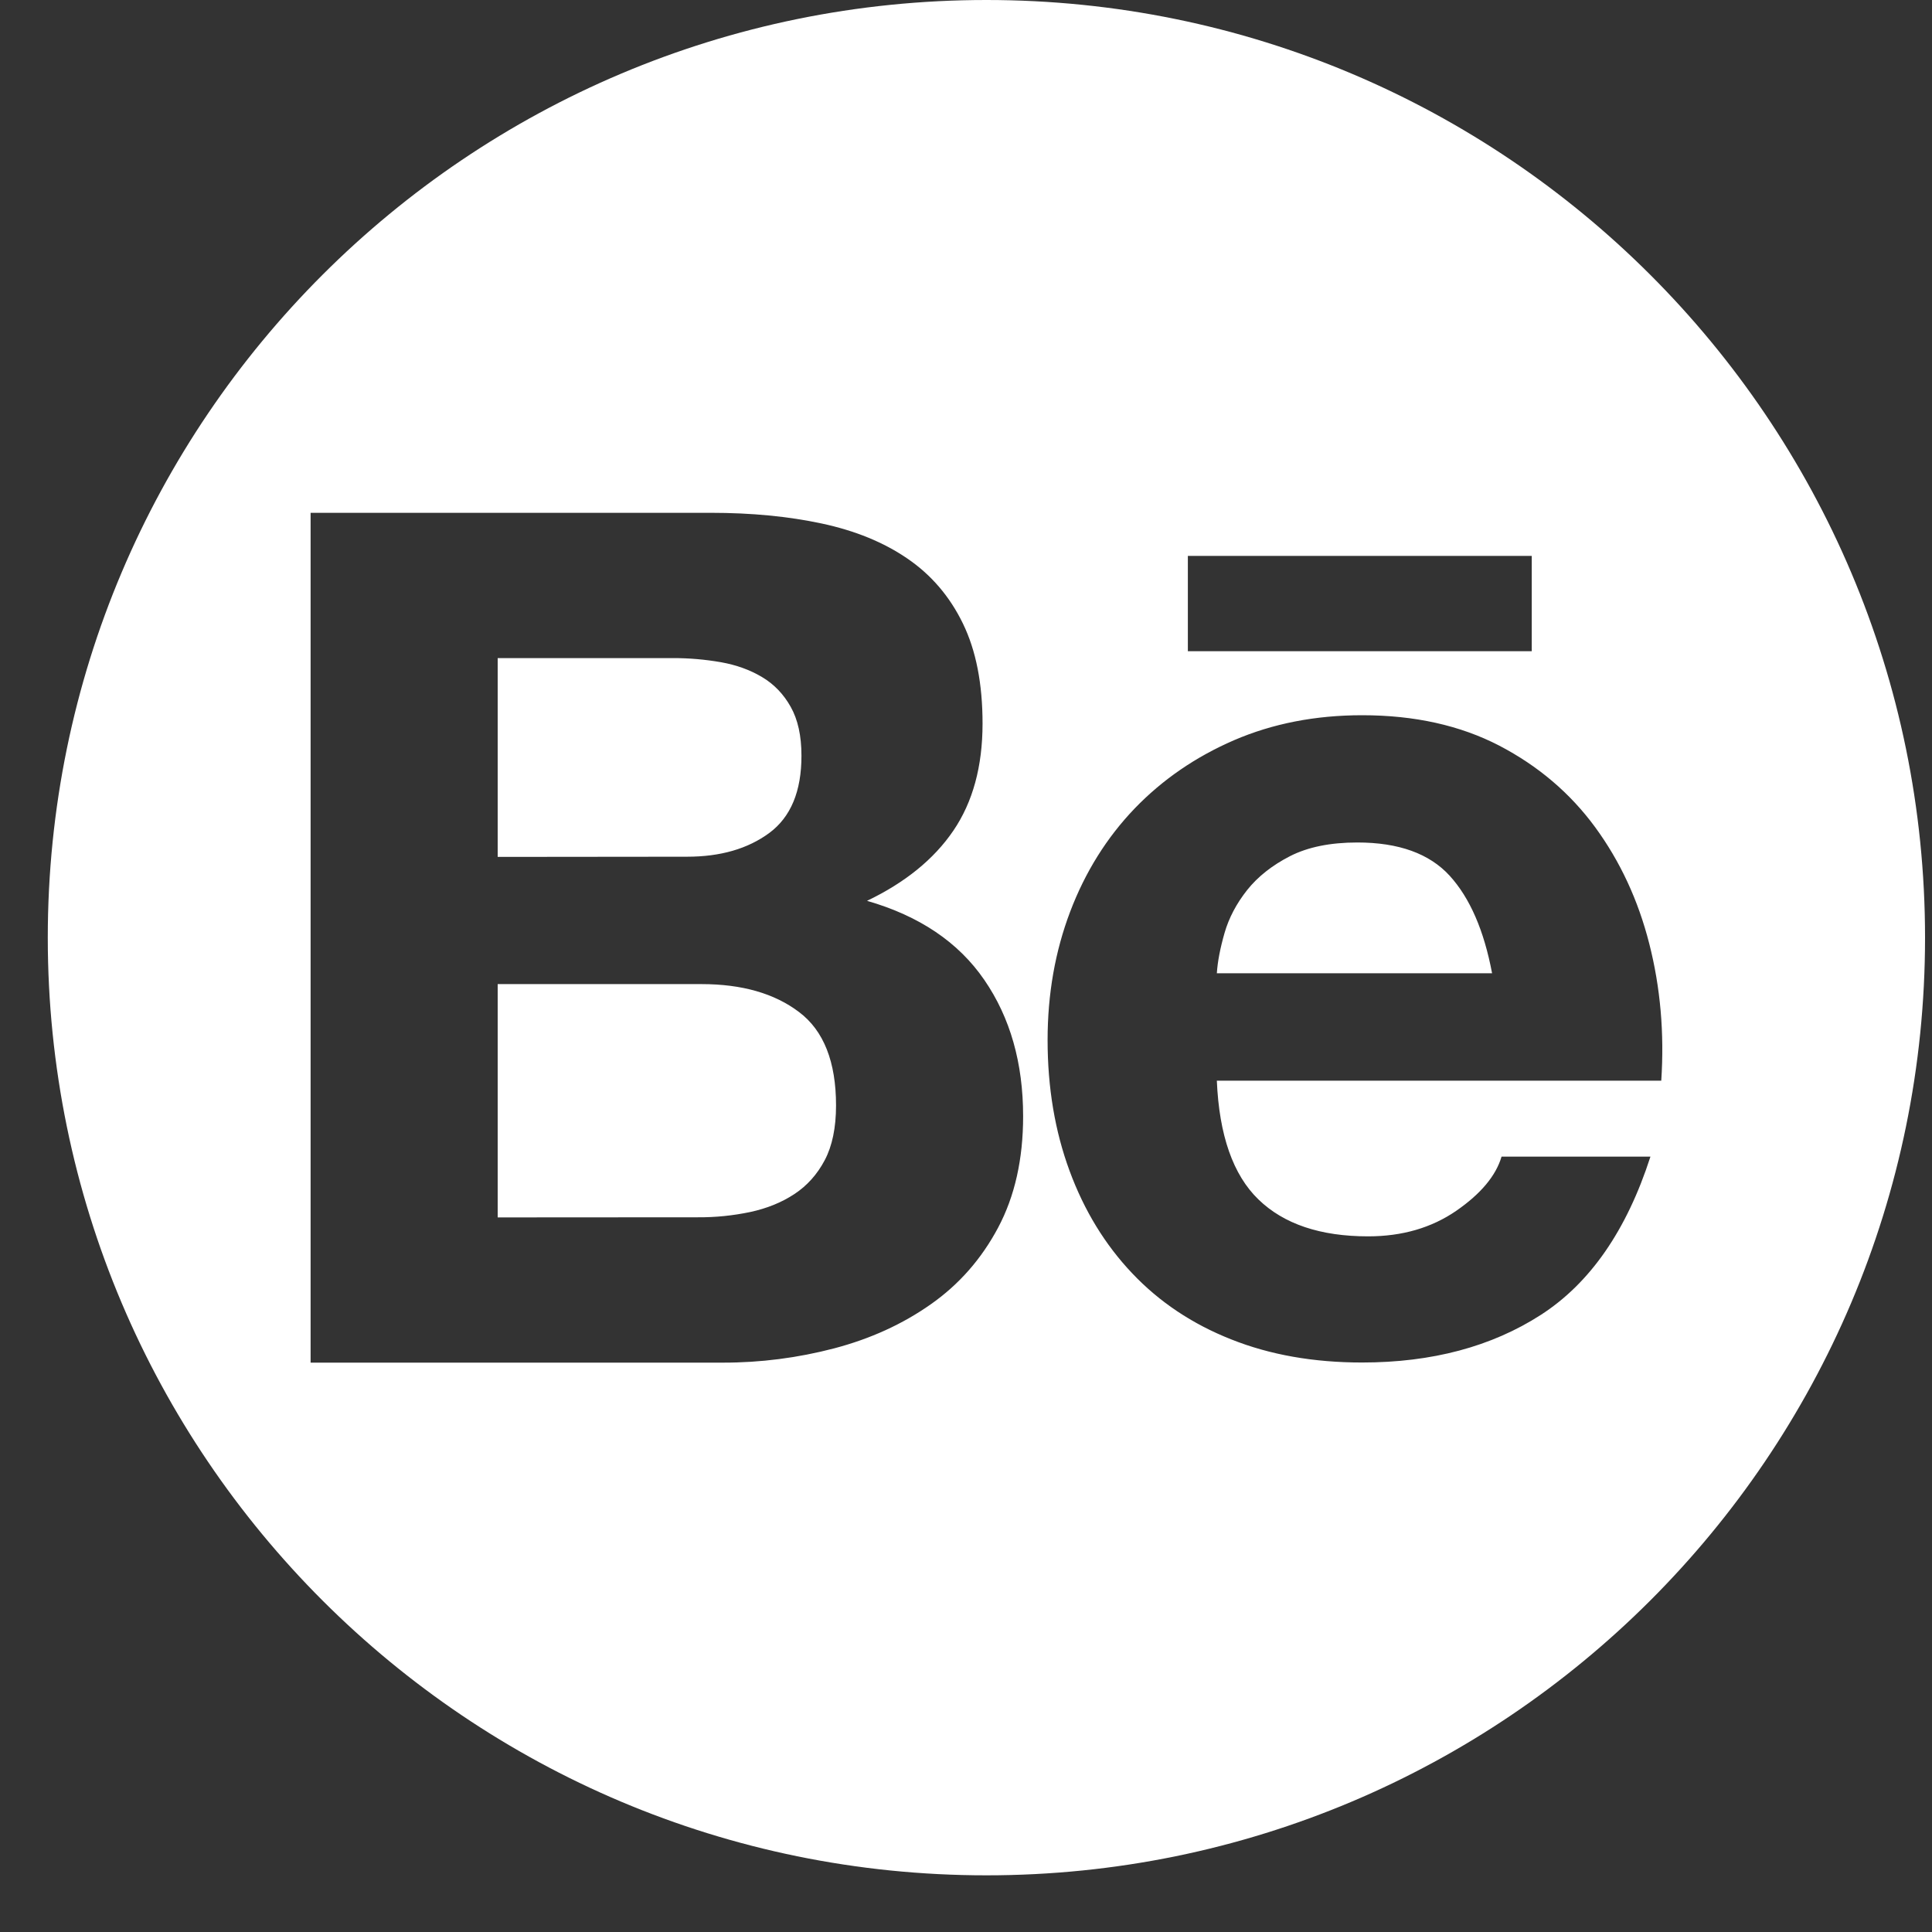 <svg width="30" height="30" viewBox="0 0 30 30" fill="none" xmlns="http://www.w3.org/2000/svg">
<rect x="0" y="0" width="30" height="30" fill="#333333" stroke="none"/>
<path fill-rule="evenodd" clip-rule="evenodd" d="M29.892 14.56C29.892 22.601 23.366 29.12 15.317 29.12C7.267 29.12 0.742 22.601 0.742 14.56C0.742 6.519 7.267 0 15.317 0C23.366 0 29.892 6.519 29.892 14.56ZM12.76 8.129C12.241 8.018 11.667 7.963 11.039 7.963H4.823V21.159H11.225C11.808 21.16 12.39 21.085 12.954 20.937C13.515 20.789 14.014 20.562 14.453 20.253C14.891 19.946 15.24 19.549 15.499 19.062C15.758 18.575 15.887 17.998 15.887 17.333C15.887 16.508 15.687 15.802 15.285 15.217C14.884 14.632 14.277 14.222 13.463 13.988C14.054 13.705 14.502 13.342 14.804 12.898C15.106 12.454 15.257 11.9 15.257 11.235C15.257 10.618 15.156 10.101 14.952 9.682C14.748 9.262 14.461 8.927 14.091 8.674C13.722 8.421 13.279 8.24 12.76 8.129ZM11.946 12.934C11.612 13.18 11.187 13.303 10.669 13.303L7.728 13.306V10.219H10.446C10.698 10.218 10.949 10.24 11.196 10.283C11.436 10.326 11.649 10.403 11.834 10.514C12.019 10.624 12.168 10.779 12.278 10.976C12.389 11.173 12.445 11.425 12.445 11.733C12.446 12.287 12.279 12.687 11.946 12.934ZM11.65 18.82C11.383 18.876 11.11 18.904 10.836 18.902L7.728 18.904V15.281H10.892C11.52 15.281 12.026 15.425 12.409 15.716C12.791 16.004 12.982 16.489 12.982 17.166C12.982 17.51 12.923 17.795 12.806 18.016C12.689 18.237 12.531 18.413 12.334 18.542C12.137 18.672 11.909 18.764 11.65 18.82ZM21.244 19.198C20.503 19.198 19.935 19.007 19.541 18.625C19.147 18.244 18.931 17.628 18.895 16.781H25.796C25.845 16.042 25.783 15.333 25.61 14.655C25.438 13.978 25.157 13.374 24.769 12.844C24.38 12.314 23.884 11.893 23.28 11.578C22.674 11.264 21.965 11.106 21.152 11.106C20.424 11.106 19.761 11.236 19.162 11.494C18.564 11.753 18.049 12.107 17.617 12.556C17.186 13.006 16.852 13.539 16.618 14.155C16.384 14.771 16.267 15.436 16.267 16.15C16.267 16.888 16.381 17.566 16.609 18.183C16.836 18.799 17.16 19.328 17.58 19.771C18 20.215 18.512 20.558 19.116 20.797C19.72 21.038 20.398 21.157 21.15 21.157C22.236 21.157 23.161 20.91 23.925 20.418C24.691 19.925 25.258 19.106 25.628 17.96H23.316C23.229 18.256 22.995 18.537 22.613 18.801C22.23 19.065 21.774 19.198 21.244 19.198ZM21.077 13.082C21.718 13.082 22.196 13.254 22.511 13.599C22.825 13.944 23.044 14.449 23.169 15.113H18.895C18.907 14.929 18.948 14.72 19.015 14.486C19.083 14.251 19.2 14.03 19.366 13.82C19.533 13.611 19.755 13.436 20.032 13.294C20.309 13.153 20.657 13.082 21.077 13.082ZM23.785 8.632H18.445V10.112H23.785V8.632Z" fill="white"/>
</svg>
